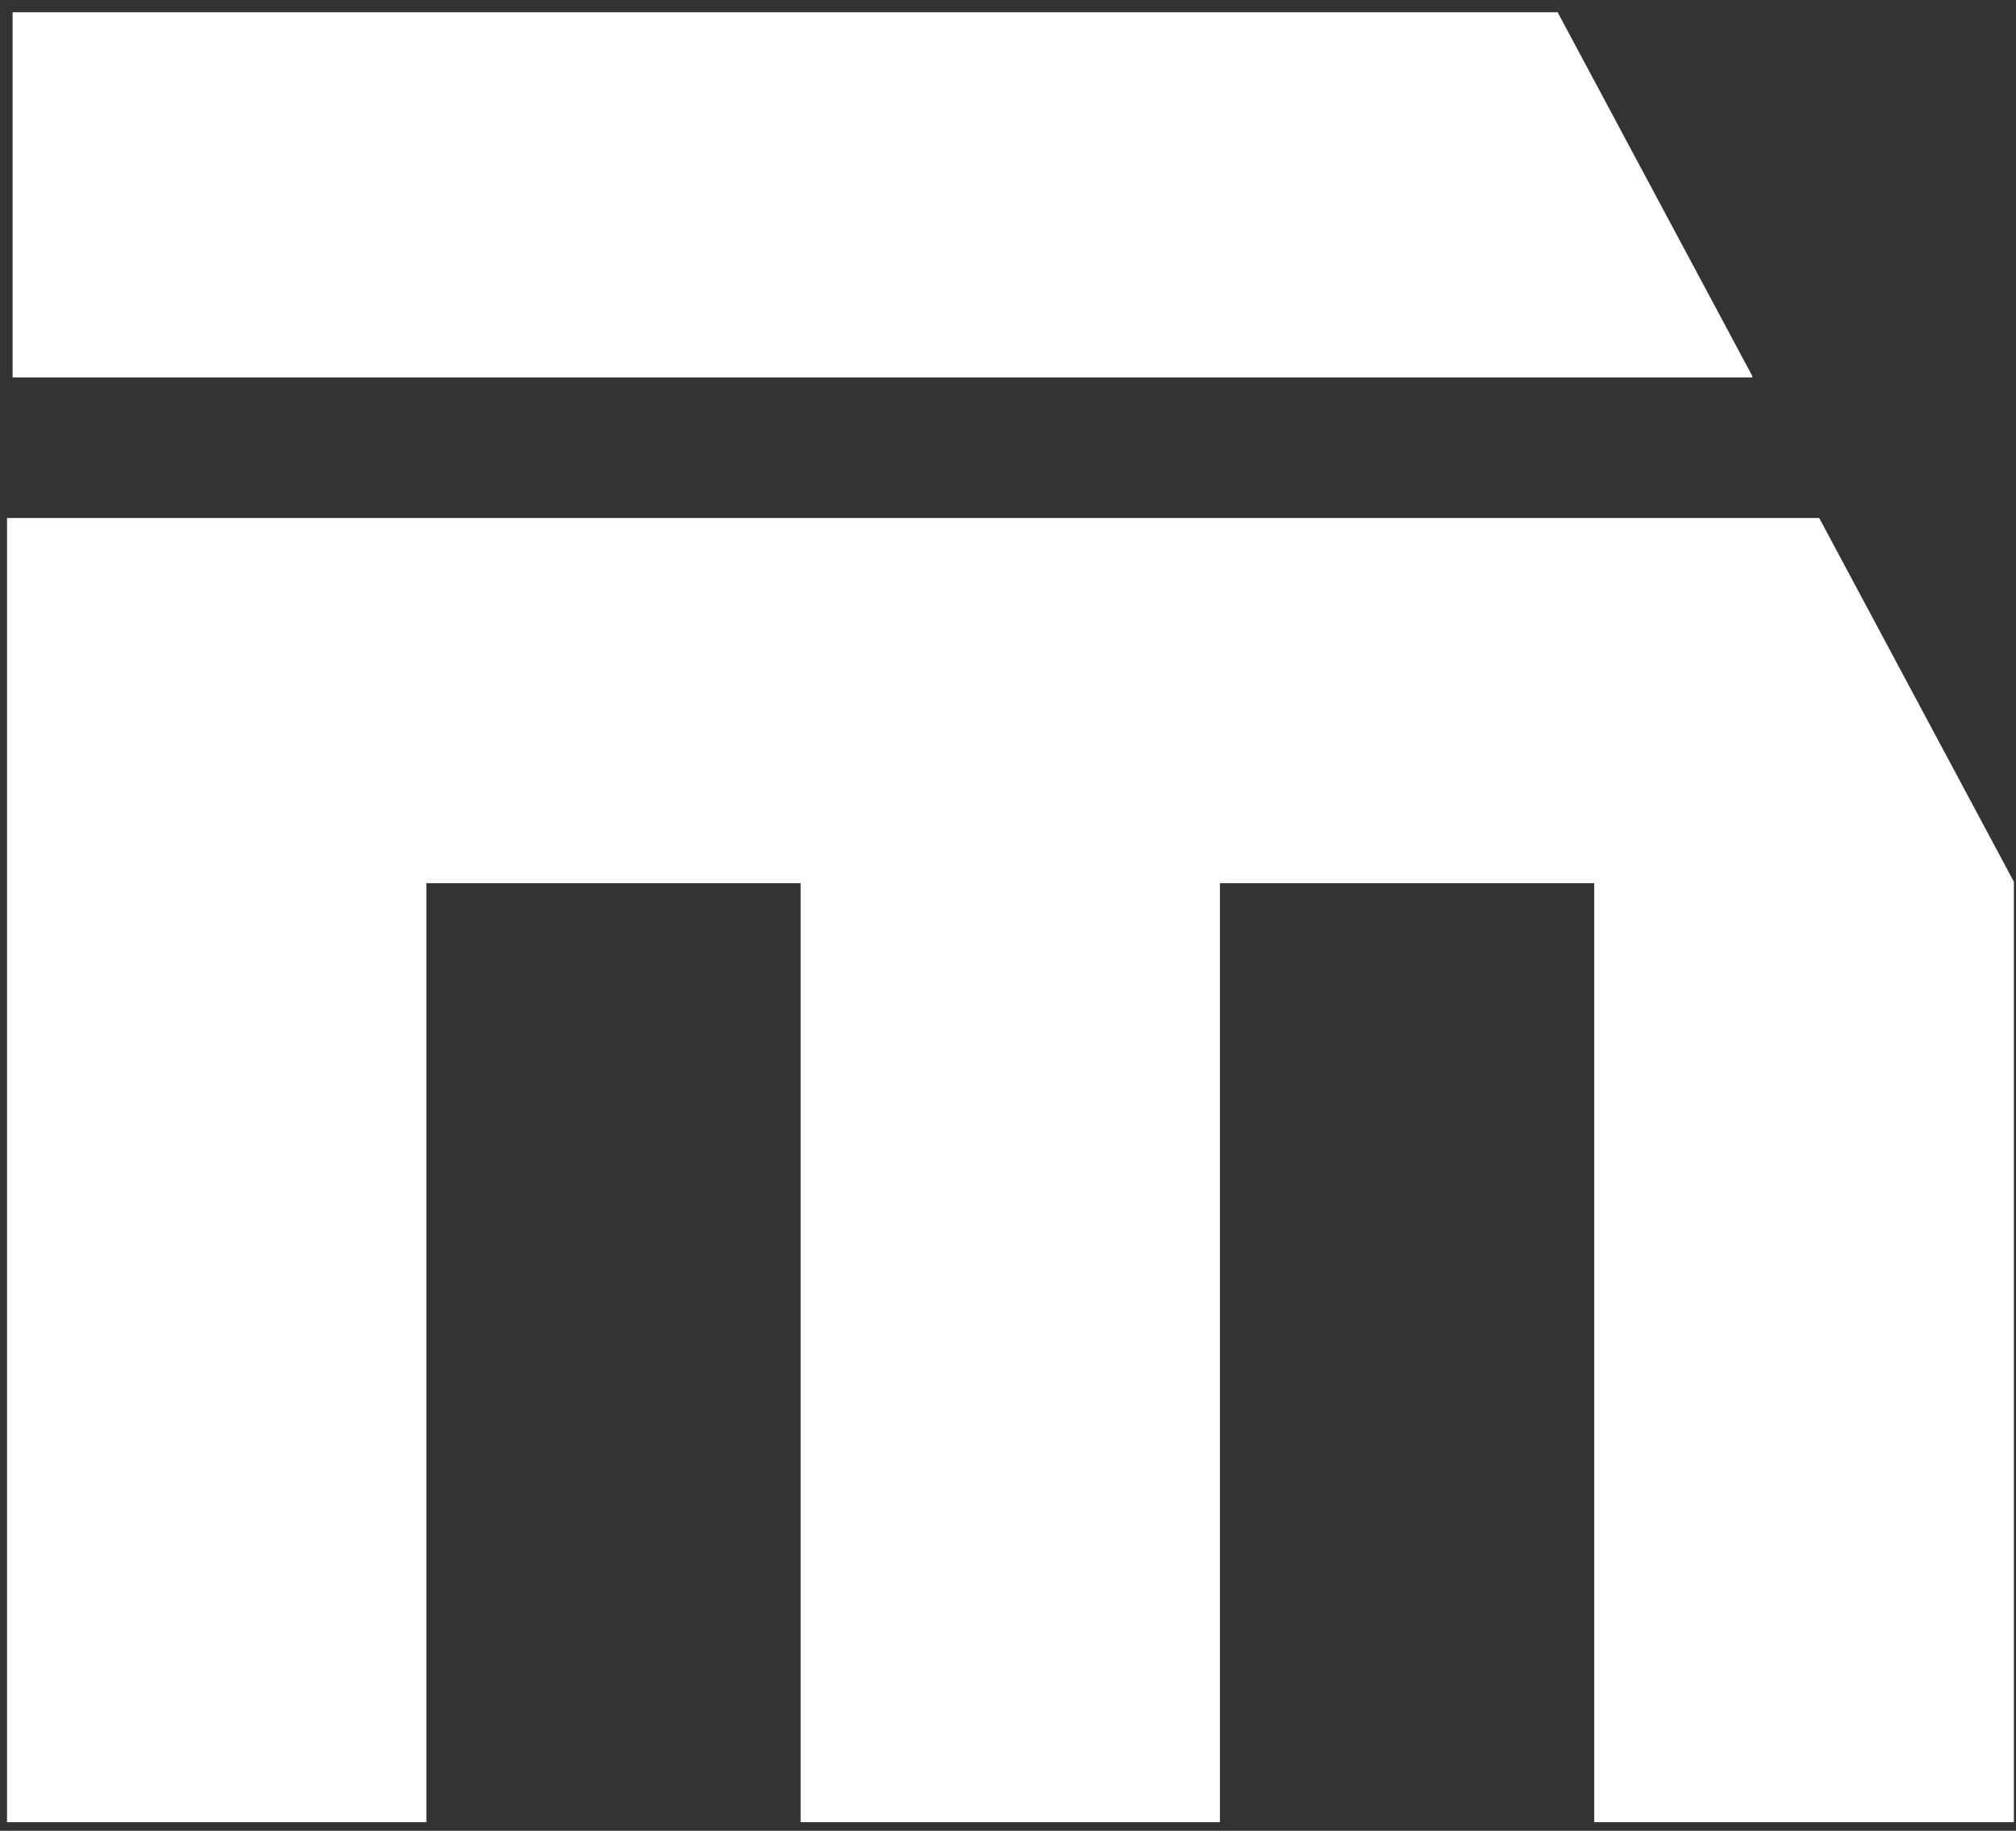 <svg width="152" height="138" viewBox="0 0 152 138" fill="none" xmlns="http://www.w3.org/2000/svg">
<rect x="0" y="0" width="152" height="138" fill="#333333" stroke="none"/>
<path d="M91.98 39.044H60.364H32.146H0.53V66.573V137.351H32.146V66.573H60.364V137.351H91.98V66.573H120.198V137.351H151.838V66.573V66.462L137.163 39.044H91.98Z" fill="white"/>
<path d="M132.116 28.341L117.441 0.923H0.95V28.452H132.116V28.341Z" fill="white"/>
</svg>
